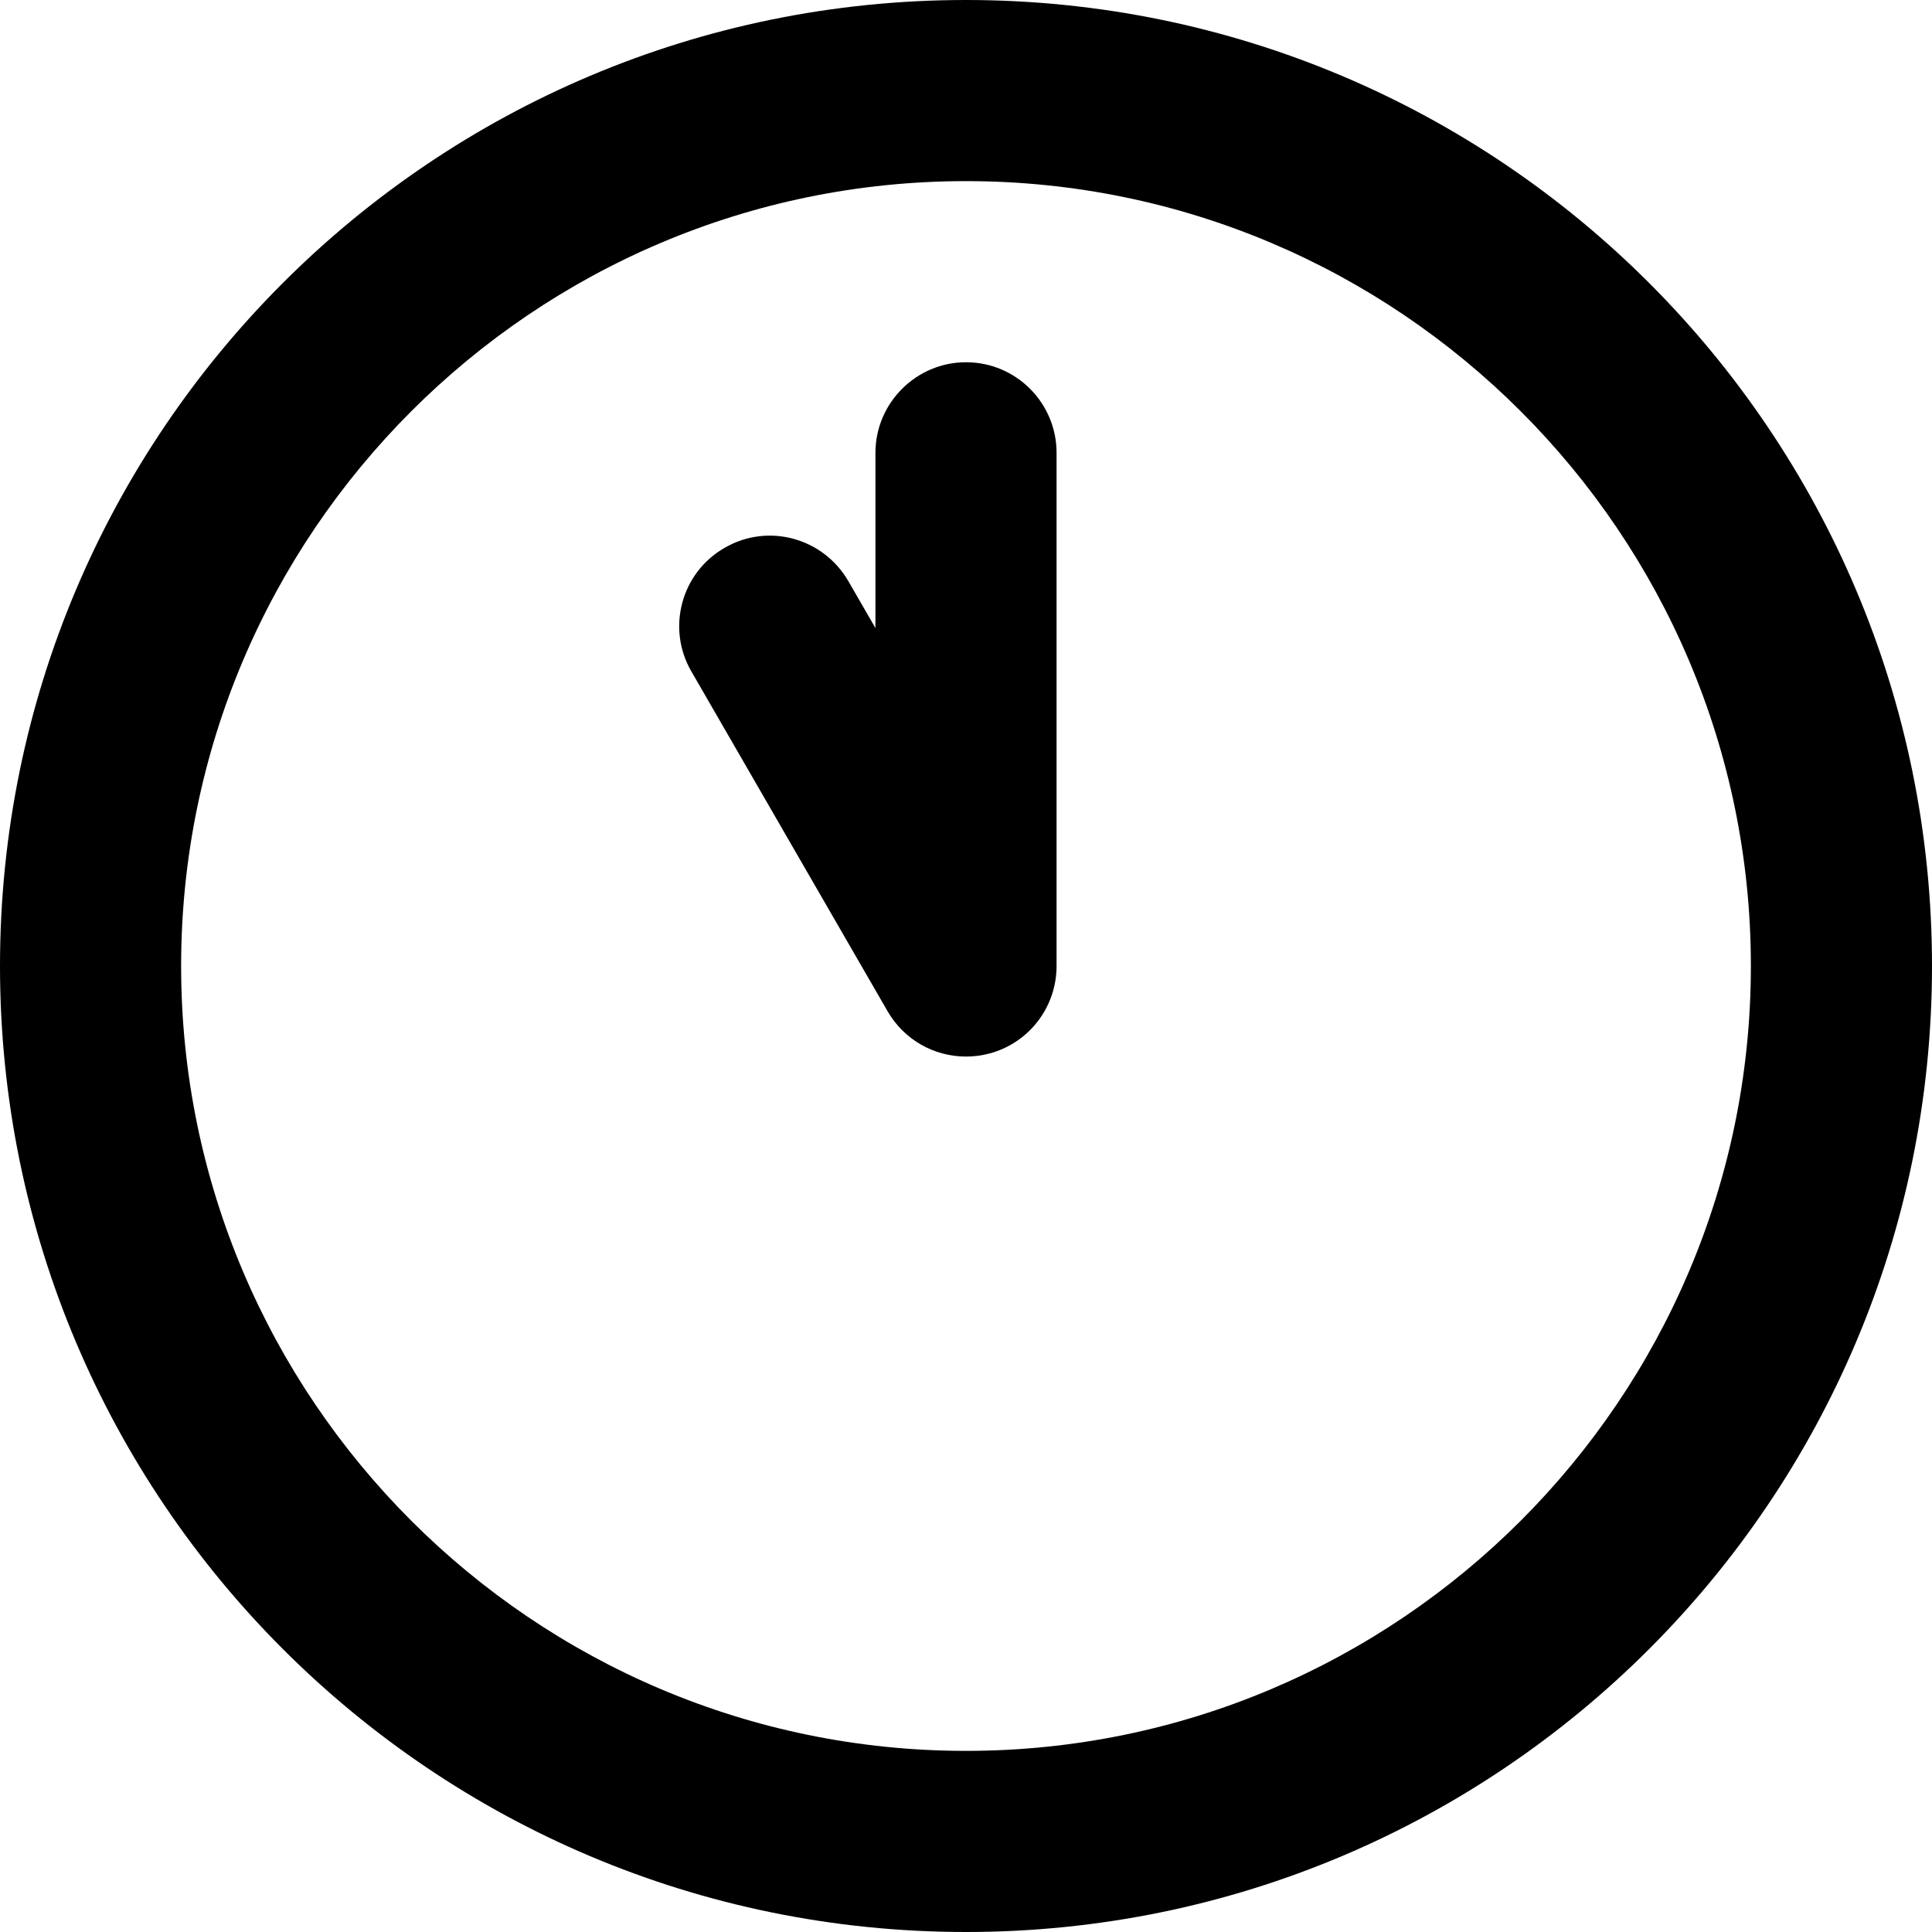 <svg xmlns="http://www.w3.org/2000/svg" viewBox="0 0 512 512"><!--! Font Awesome Pro 6.0.0-beta1 by @fontawesome - https://fontawesome.com License - https://fontawesome.com/license (Commercial License) --><path d="M256 0C114.6 0 0 114.6 0 256c0 141.4 114.6 256 256 256c141.4 0 256-114.6 256-256C512 114.6 397.4 0 256 0zM256 464c-114.7 0-208-93.31-208-208S141.3 48 256 48s208 93.31 208 208S370.7 464 256 464zM256 96C242.8 96 232 106.8 232 120v46.44l-7.219-12.5C218.1 142.5 203.5 138.5 192 145.2C180.5 151.8 176.6 166.5 183.2 177.9l52 90.06C239.6 275.6 247.6 280 256 280c2.062 0 4.141-.266 6.219-.812C272.7 276.4 280 266.9 280 256V120C280 106.8 269.3 96 256 96z"/></svg>